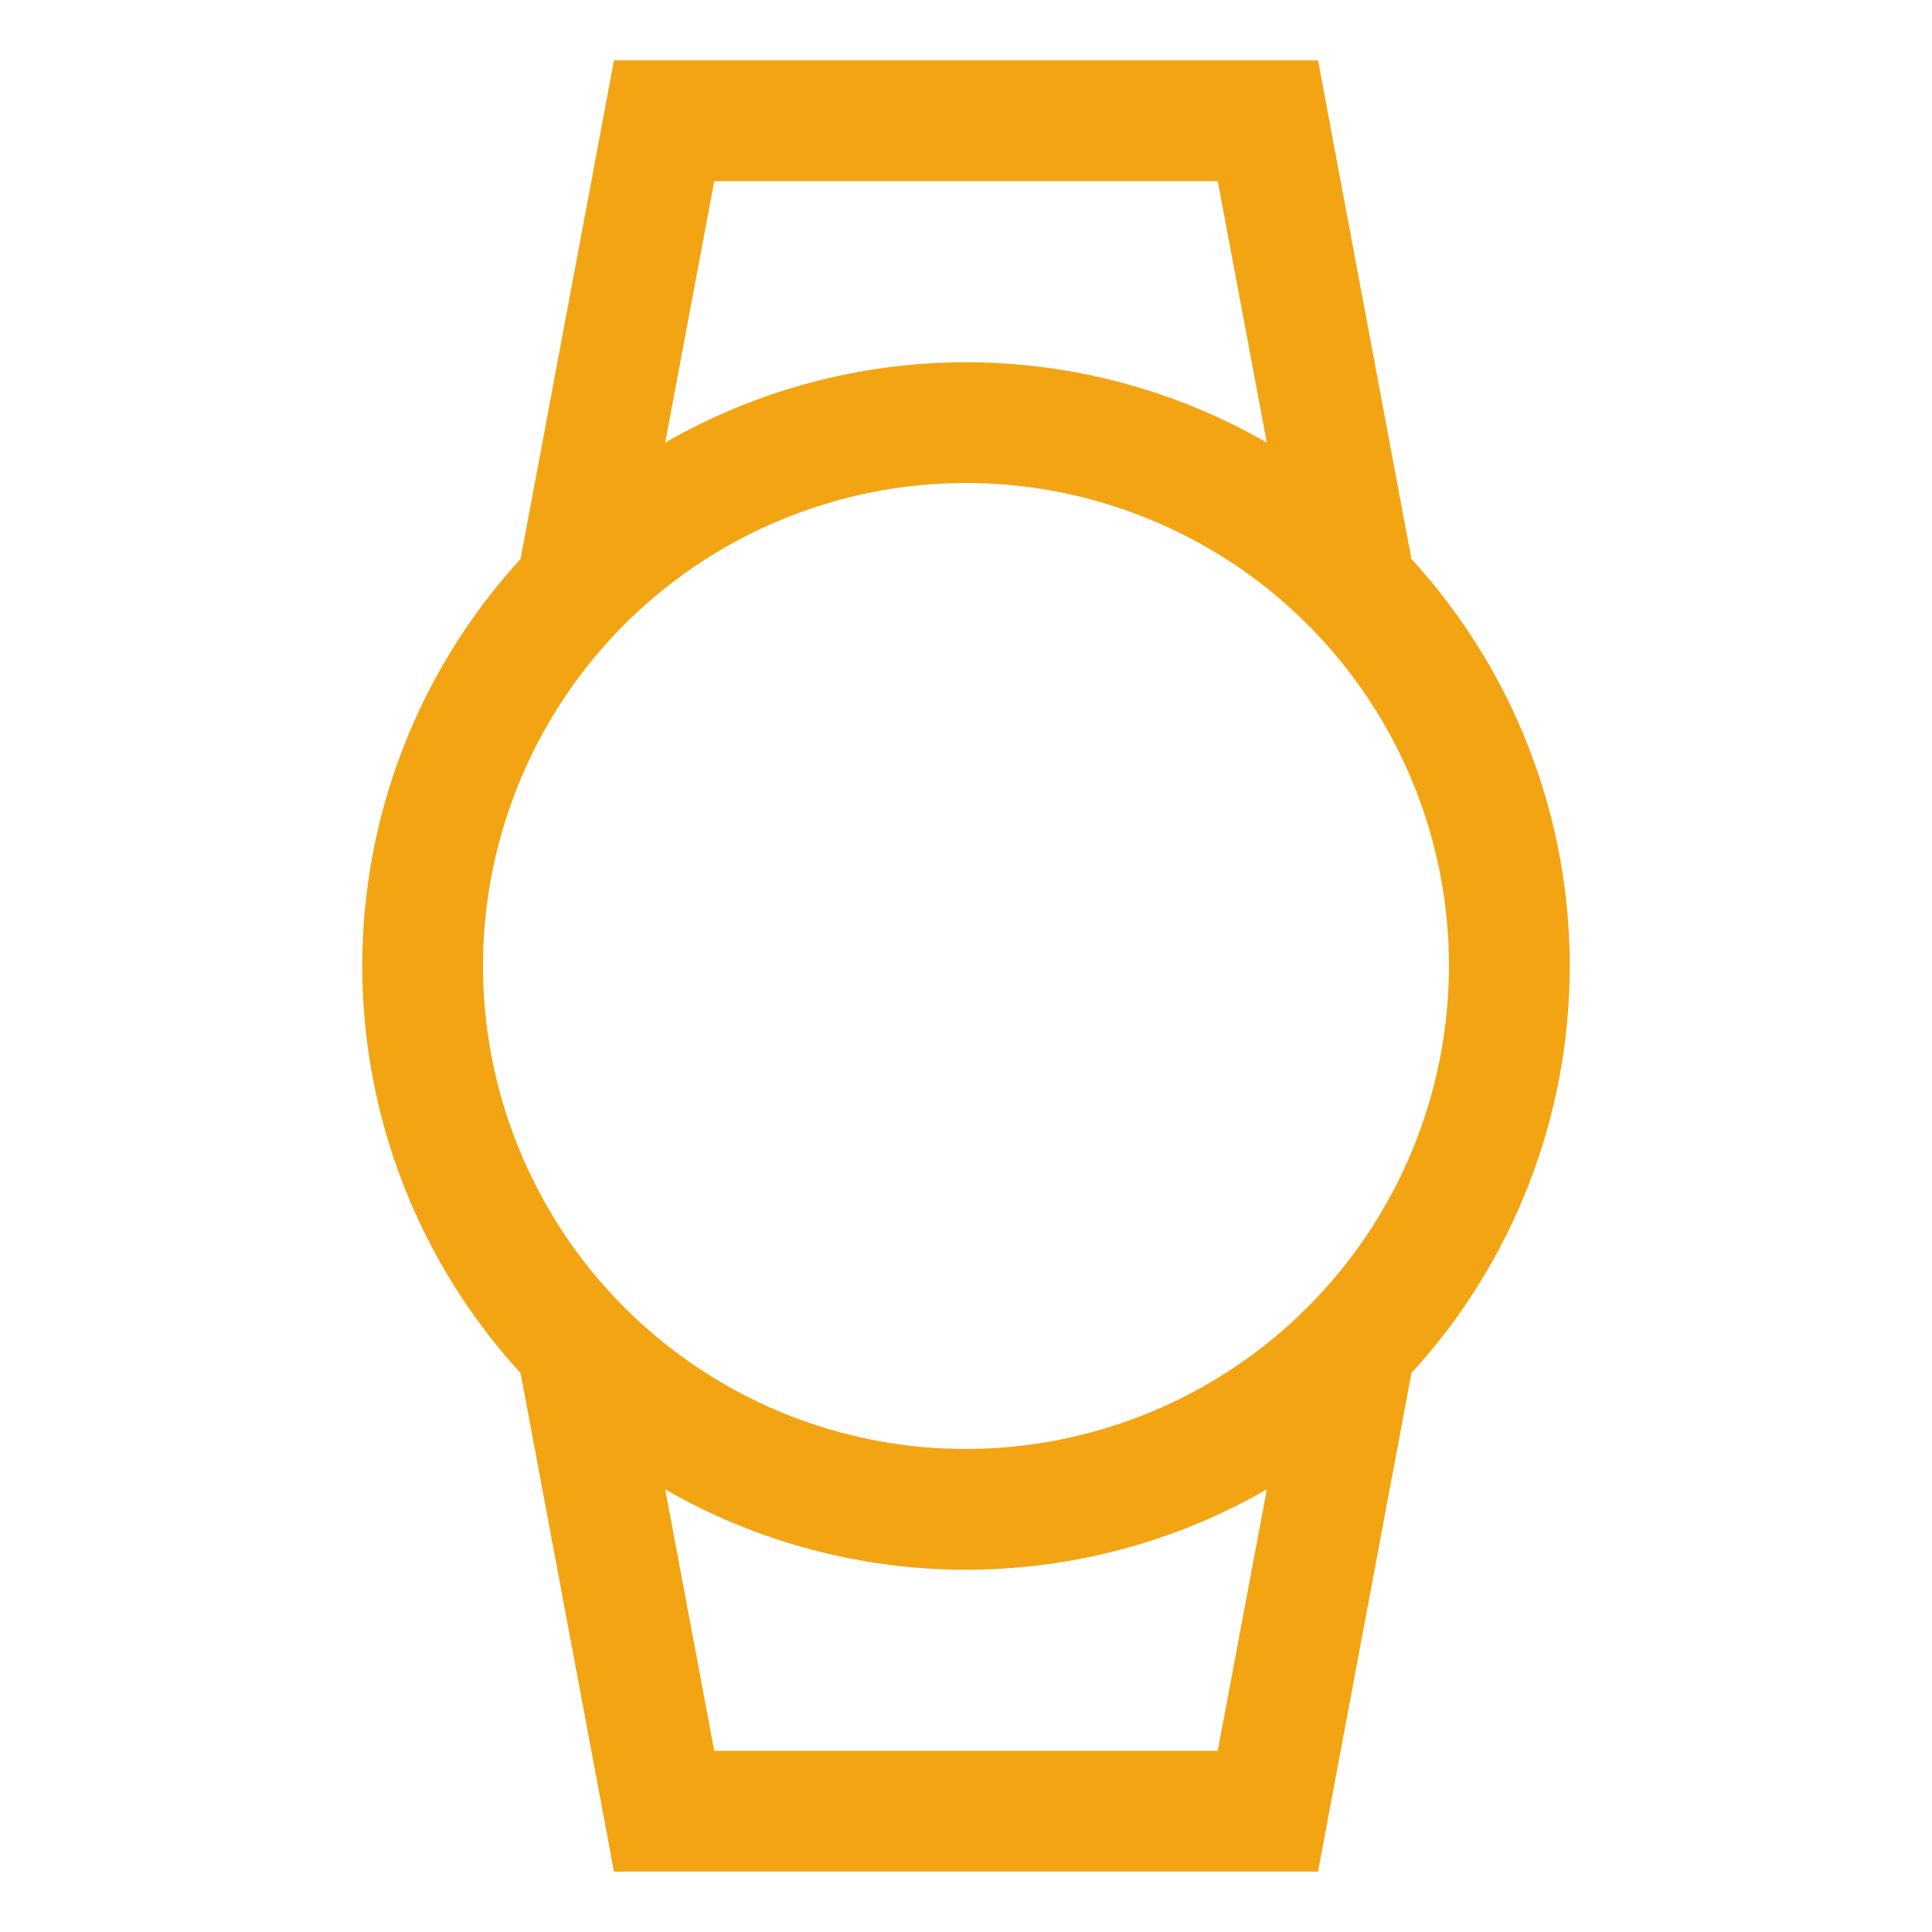 <svg width="20" height="20" viewBox="0 0 20 20" fill="none" xmlns="http://www.w3.org/2000/svg">
<path d="M13.644 0.625H6.356L5.389 5.786C4.335 6.936 3.75 8.44 3.75 10C3.75 11.56 4.335 13.064 5.389 14.214L6.356 19.375H13.644L14.611 14.214C15.665 13.064 16.25 11.56 16.25 10C16.25 8.44 15.665 6.936 14.611 5.786L13.644 0.625ZM7.394 1.875H12.606L13.114 4.582C12.167 4.037 11.093 3.75 10 3.75C8.907 3.75 7.833 4.037 6.886 4.582L7.394 1.875ZM12.606 18.125H7.394L6.886 15.418C7.833 15.963 8.907 16.25 10 16.25C11.093 16.25 12.167 15.963 13.114 15.418L12.606 18.125ZM10 15C9.011 15 8.044 14.707 7.222 14.157C6.4 13.608 5.759 12.827 5.381 11.913C5.002 11 4.903 9.994 5.096 9.025C5.289 8.055 5.765 7.164 6.464 6.464C7.164 5.765 8.055 5.289 9.025 5.096C9.994 4.903 11 5.002 11.913 5.381C12.827 5.759 13.608 6.4 14.157 7.222C14.707 8.044 15 9.011 15 10C14.998 11.326 14.471 12.597 13.534 13.534C12.597 14.471 11.326 14.998 10 15Z" fill="#F2A413"/>
</svg>
